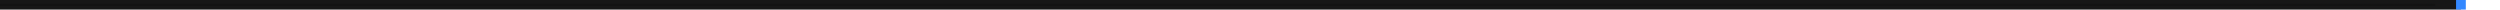 <?xml version="1.0" encoding="UTF-8" standalone="no"?>
<!-- Created with Inkscape (http://www.inkscape.org/) -->

<svg
   xmlns:dc="http://purl.org/dc/elements/1.1/"
   xmlns:cc="http://creativecommons.org/ns#"
   xmlns:rdf="http://www.w3.org/1999/02/22-rdf-syntax-ns#"
   xmlns:svg="http://www.w3.org/2000/svg"
   xmlns="http://www.w3.org/2000/svg"
   xmlns:sodipodi="http://sodipodi.sourceforge.net/DTD/sodipodi-0.dtd"
   xmlns:inkscape="http://www.inkscape.org/namespaces/inkscape"
   width="2048"
   height="8"
   id="svg2"
   version="1.1"
   inkscape:version="0.48.3.1 r9886"
   sodipodi:docname="terminal-bg.svg"
   inkscape:export-filename="/home/forest/projects/online/exploration/assets/images/terminal-bg.png"
   inkscape:export-xdpi="90"
   inkscape:export-ydpi="90">
  <defs
     id="defs4">
    <linearGradient
       id="linearGradient3873">
      <stop
         style="stop-color:#000000;stop-opacity:0;"
         offset="0"
         id="stop3875" />
      <stop
         id="stop3881"
         offset="0.5"
         style="stop-color:#000000;stop-opacity:1;" />
      <stop
         style="stop-color:#000000;stop-opacity:0;"
         offset="1"
         id="stop3877" />
    </linearGradient>
    <filter
       inkscape:collect="always"
       id="filter6852"
       x="-0.006"
       width="1.012"
       y="-0.255"
       height="1.51"
       color-interpolation-filters="sRGB">
      <feGaussianBlur
         inkscape:collect="always"
         stdDeviation="6.8"
         id="feGaussianBlur6854" />
    </filter>
    <filter
       inkscape:collect="always"
       id="filter3915"
       x="-0.001"
       width="1.002"
       y="-1.212"
       height="3.424">
      <feGaussianBlur
         inkscape:collect="always"
         stdDeviation="1.01"
         id="feGaussianBlur3917" />
    </filter>
  </defs>
  <sodipodi:namedview
     id="base"
     pagecolor="#ffffff"
     bordercolor="#666666"
     borderopacity="1.0"
     inkscape:pageopacity="0.0"
     inkscape:pageshadow="2"
     inkscape:zoom="11.313709"
     inkscape:cx="1994.815"
     inkscape:cy="1.6076797"
     inkscape:document-units="px"
     inkscape:current-layer="layer1"
     showgrid="true"
     inkscape:window-width="1362"
     inkscape:window-height="748"
     inkscape:window-x="0"
     inkscape:window-y="18"
     inkscape:window-maximized="0"
     borderlayer="true">
    <inkscape:grid
       type="xygrid"
       id="grid2985"
       empspacing="4"
       visible="true"
       enabled="true"
       snapvisiblegridlinesonly="true" />
  </sodipodi:namedview>
  <g
     inkscape:label="Layer 1"
     inkscape:groupmode="layer"
     id="layer1"
     transform="translate(0,-1044.362)">
    <rect
       style="fill:#000000;fill-opacity:0.909;stroke:#3388ff;stroke-width:8;stroke-miterlimit:4;stroke-opacity:1;stroke-dasharray:none;filter:url(#filter6852)"
       id="rect6826"
       width="2655.998"
       height="64"
       x="-640"
       y="-18"
       transform="translate(0,1038.362)"
       inkscape:export-xdpi="90"
       inkscape:export-ydpi="90" />
    <rect
       style="opacity:0.4;fill:#000000;fill-opacity:1;stroke:none;filter:url(#filter3915)"
       id="rect3101"
       width="1999"
       height="2"
       x="-4"
       y="1047.362" />
  </g>
</svg>
